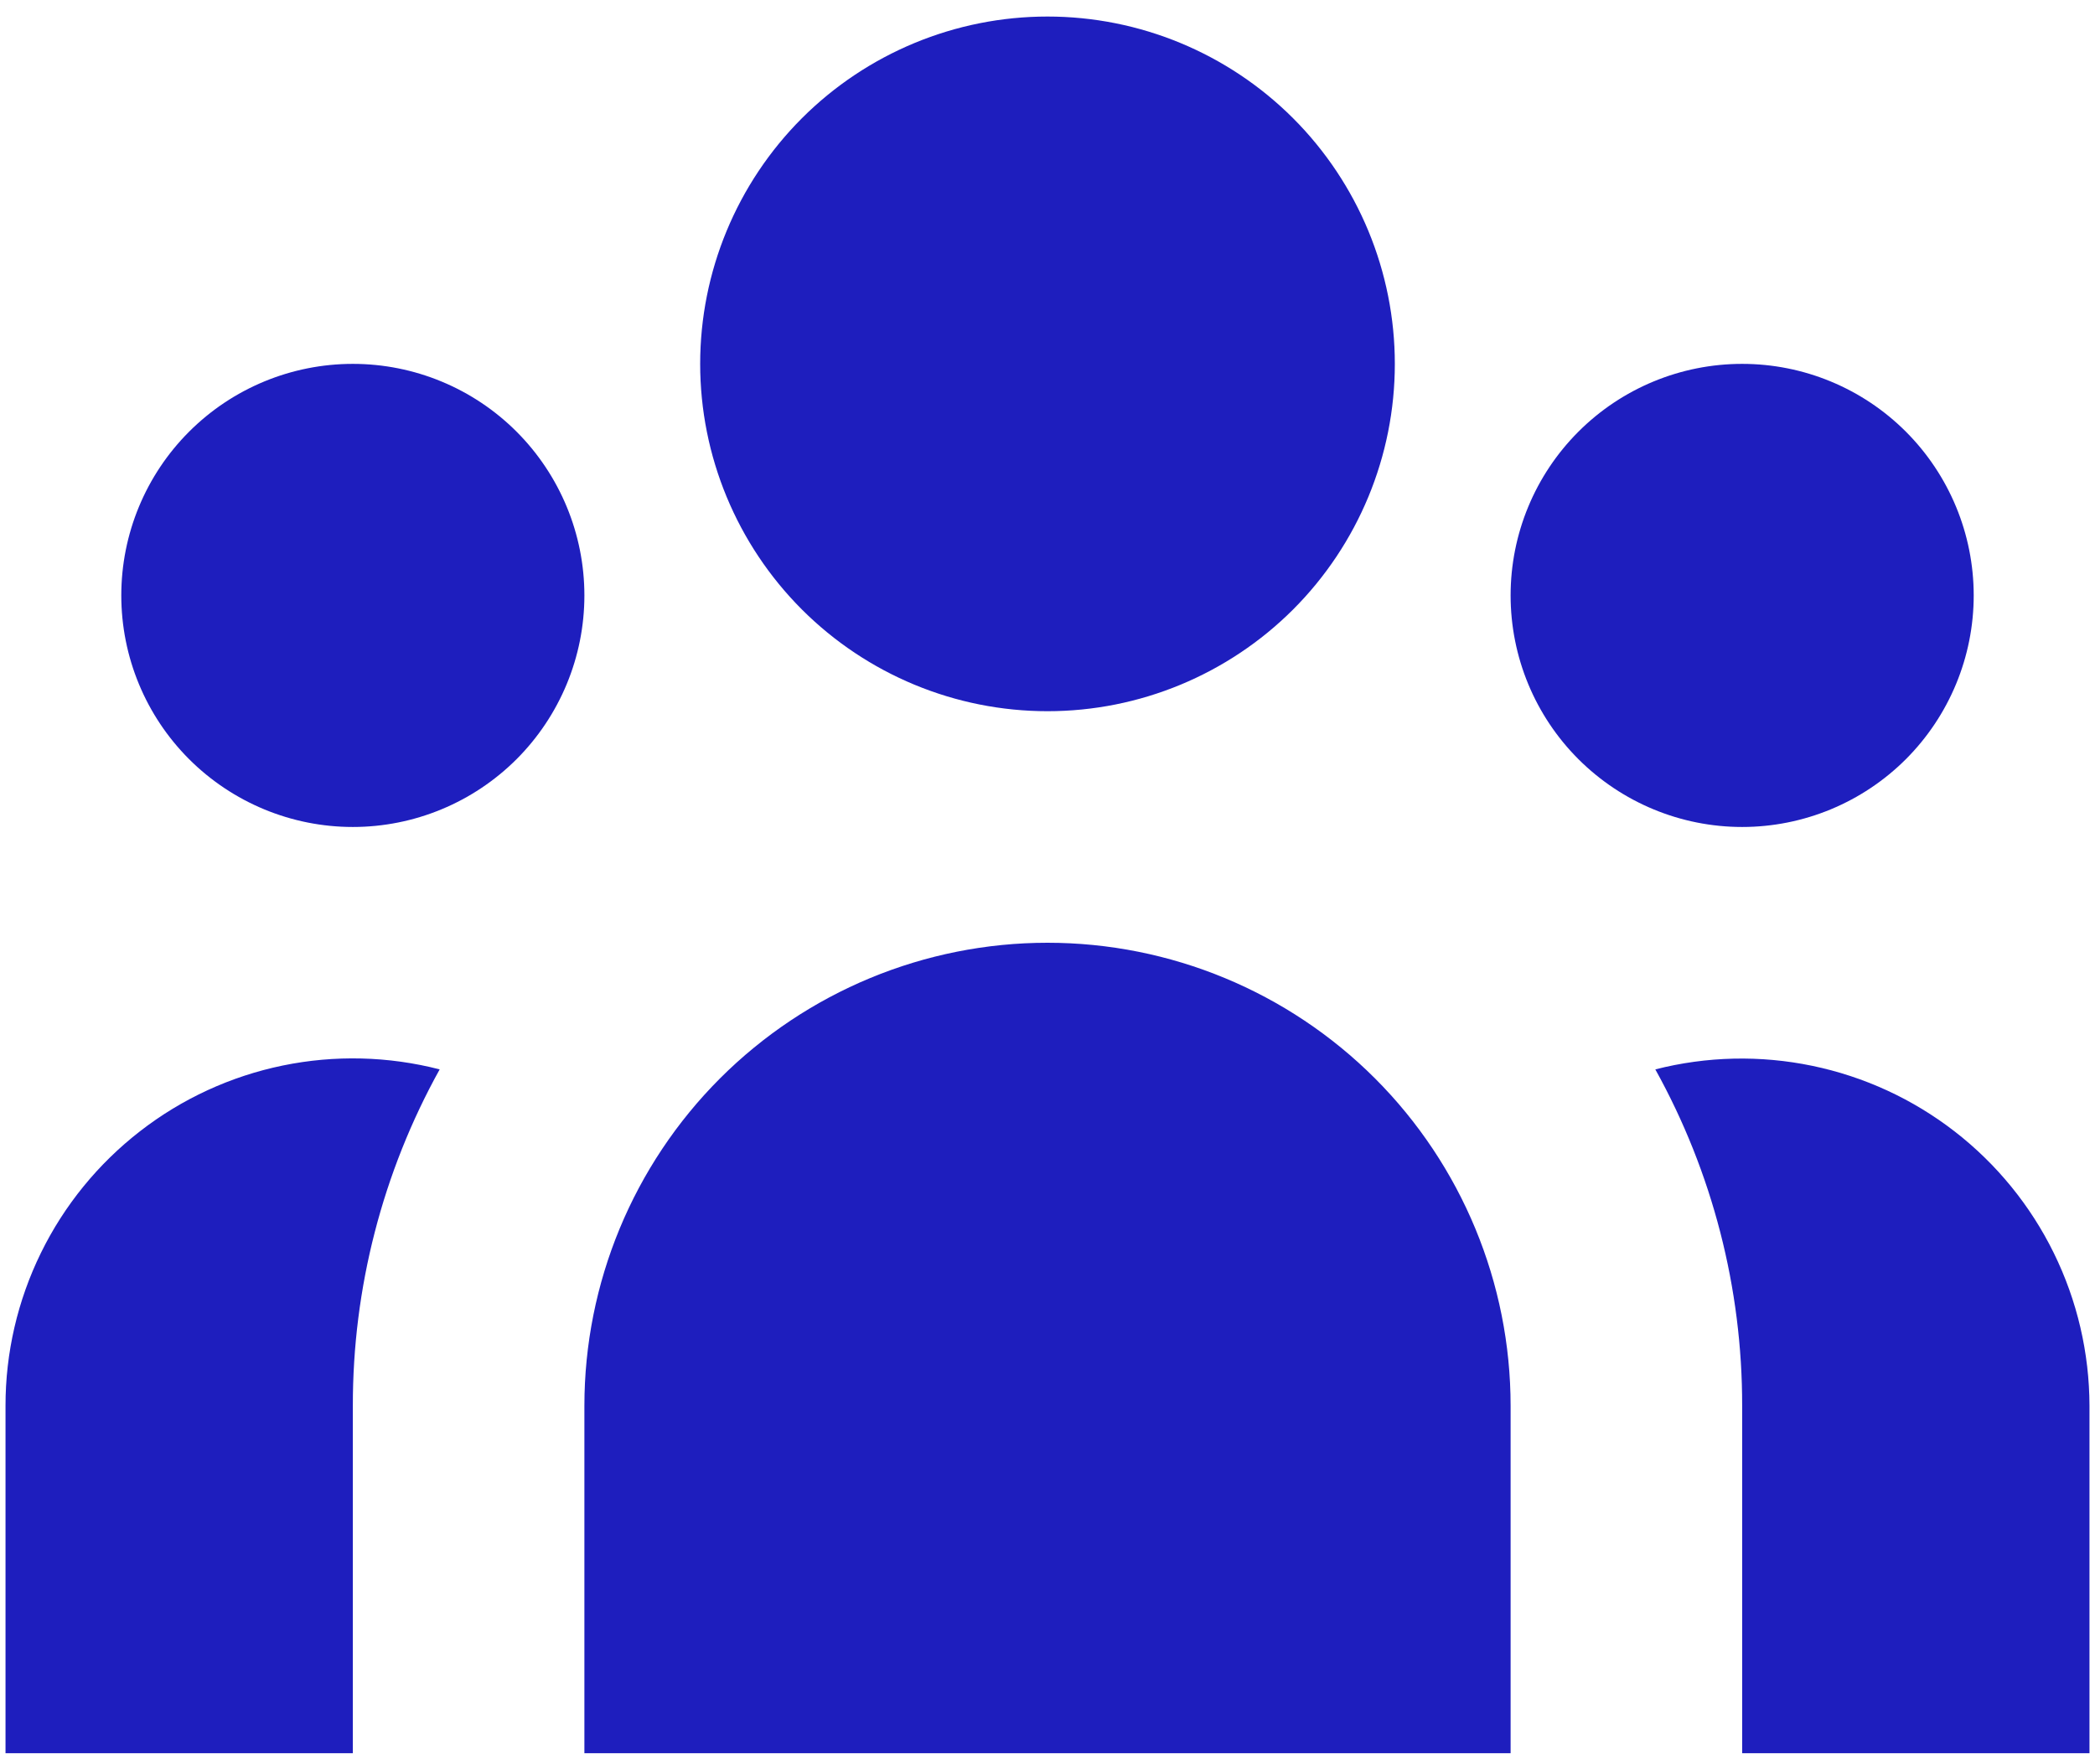 <svg width="38" height="32" viewBox="0 0 38 32" fill="none" xmlns="http://www.w3.org/2000/svg">
<path d="M25.3 6.6C25.3 8.271 24.636 9.873 23.455 11.055C22.273 12.236 20.671 12.9 19 12.9C17.329 12.9 15.727 12.236 14.545 11.055C13.364 9.873 12.7 8.271 12.7 6.6C12.7 4.929 13.364 3.327 14.545 2.145C15.727 0.964 17.329 0.3 19 0.3C20.671 0.3 22.273 0.964 23.455 2.145C24.636 3.327 25.3 4.929 25.3 6.6ZM35.8 10.8C35.8 11.914 35.357 12.982 34.57 13.77C33.782 14.557 32.714 15 31.6 15C30.486 15 29.418 14.557 28.63 13.77C27.842 12.982 27.4 11.914 27.4 10.8C27.4 9.686 27.842 8.618 28.63 7.83C29.418 7.042 30.486 6.6 31.6 6.6C32.714 6.6 33.782 7.042 34.57 7.83C35.357 8.618 35.8 9.686 35.8 10.8ZM27.4 25.5C27.4 23.272 26.515 21.136 24.94 19.56C23.364 17.985 21.228 17.1 19 17.1C16.772 17.1 14.636 17.985 13.06 19.56C11.485 21.136 10.6 23.272 10.6 25.5V31.8H27.4V25.5ZM10.6 10.8C10.6 11.914 10.157 12.982 9.37 13.77C8.582 14.557 7.514 15 6.4 15C5.286 15 4.218 14.557 3.43 13.77C2.642 12.982 2.2 11.914 2.2 10.8C2.2 9.686 2.642 8.618 3.43 7.83C4.218 7.042 5.286 6.6 6.4 6.6C7.514 6.6 8.582 7.042 9.37 7.83C10.157 8.618 10.6 9.686 10.6 10.8ZM31.6 31.8V25.5C31.603 23.365 31.061 21.264 30.025 19.397C30.956 19.159 31.929 19.137 32.87 19.332C33.811 19.527 34.695 19.934 35.455 20.523C36.214 21.111 36.83 21.866 37.253 22.728C37.677 23.591 37.898 24.539 37.9 25.5V31.8H31.6ZM7.975 19.397C6.939 21.264 6.397 23.365 6.4 25.5V31.8H0.1V25.5C0.099 24.538 0.319 23.589 0.742 22.726C1.165 21.862 1.781 21.107 2.541 20.518C3.301 19.928 4.186 19.521 5.128 19.327C6.07 19.133 7.044 19.157 7.975 19.397Z" fill="#1E1EBE"/>
</svg>
